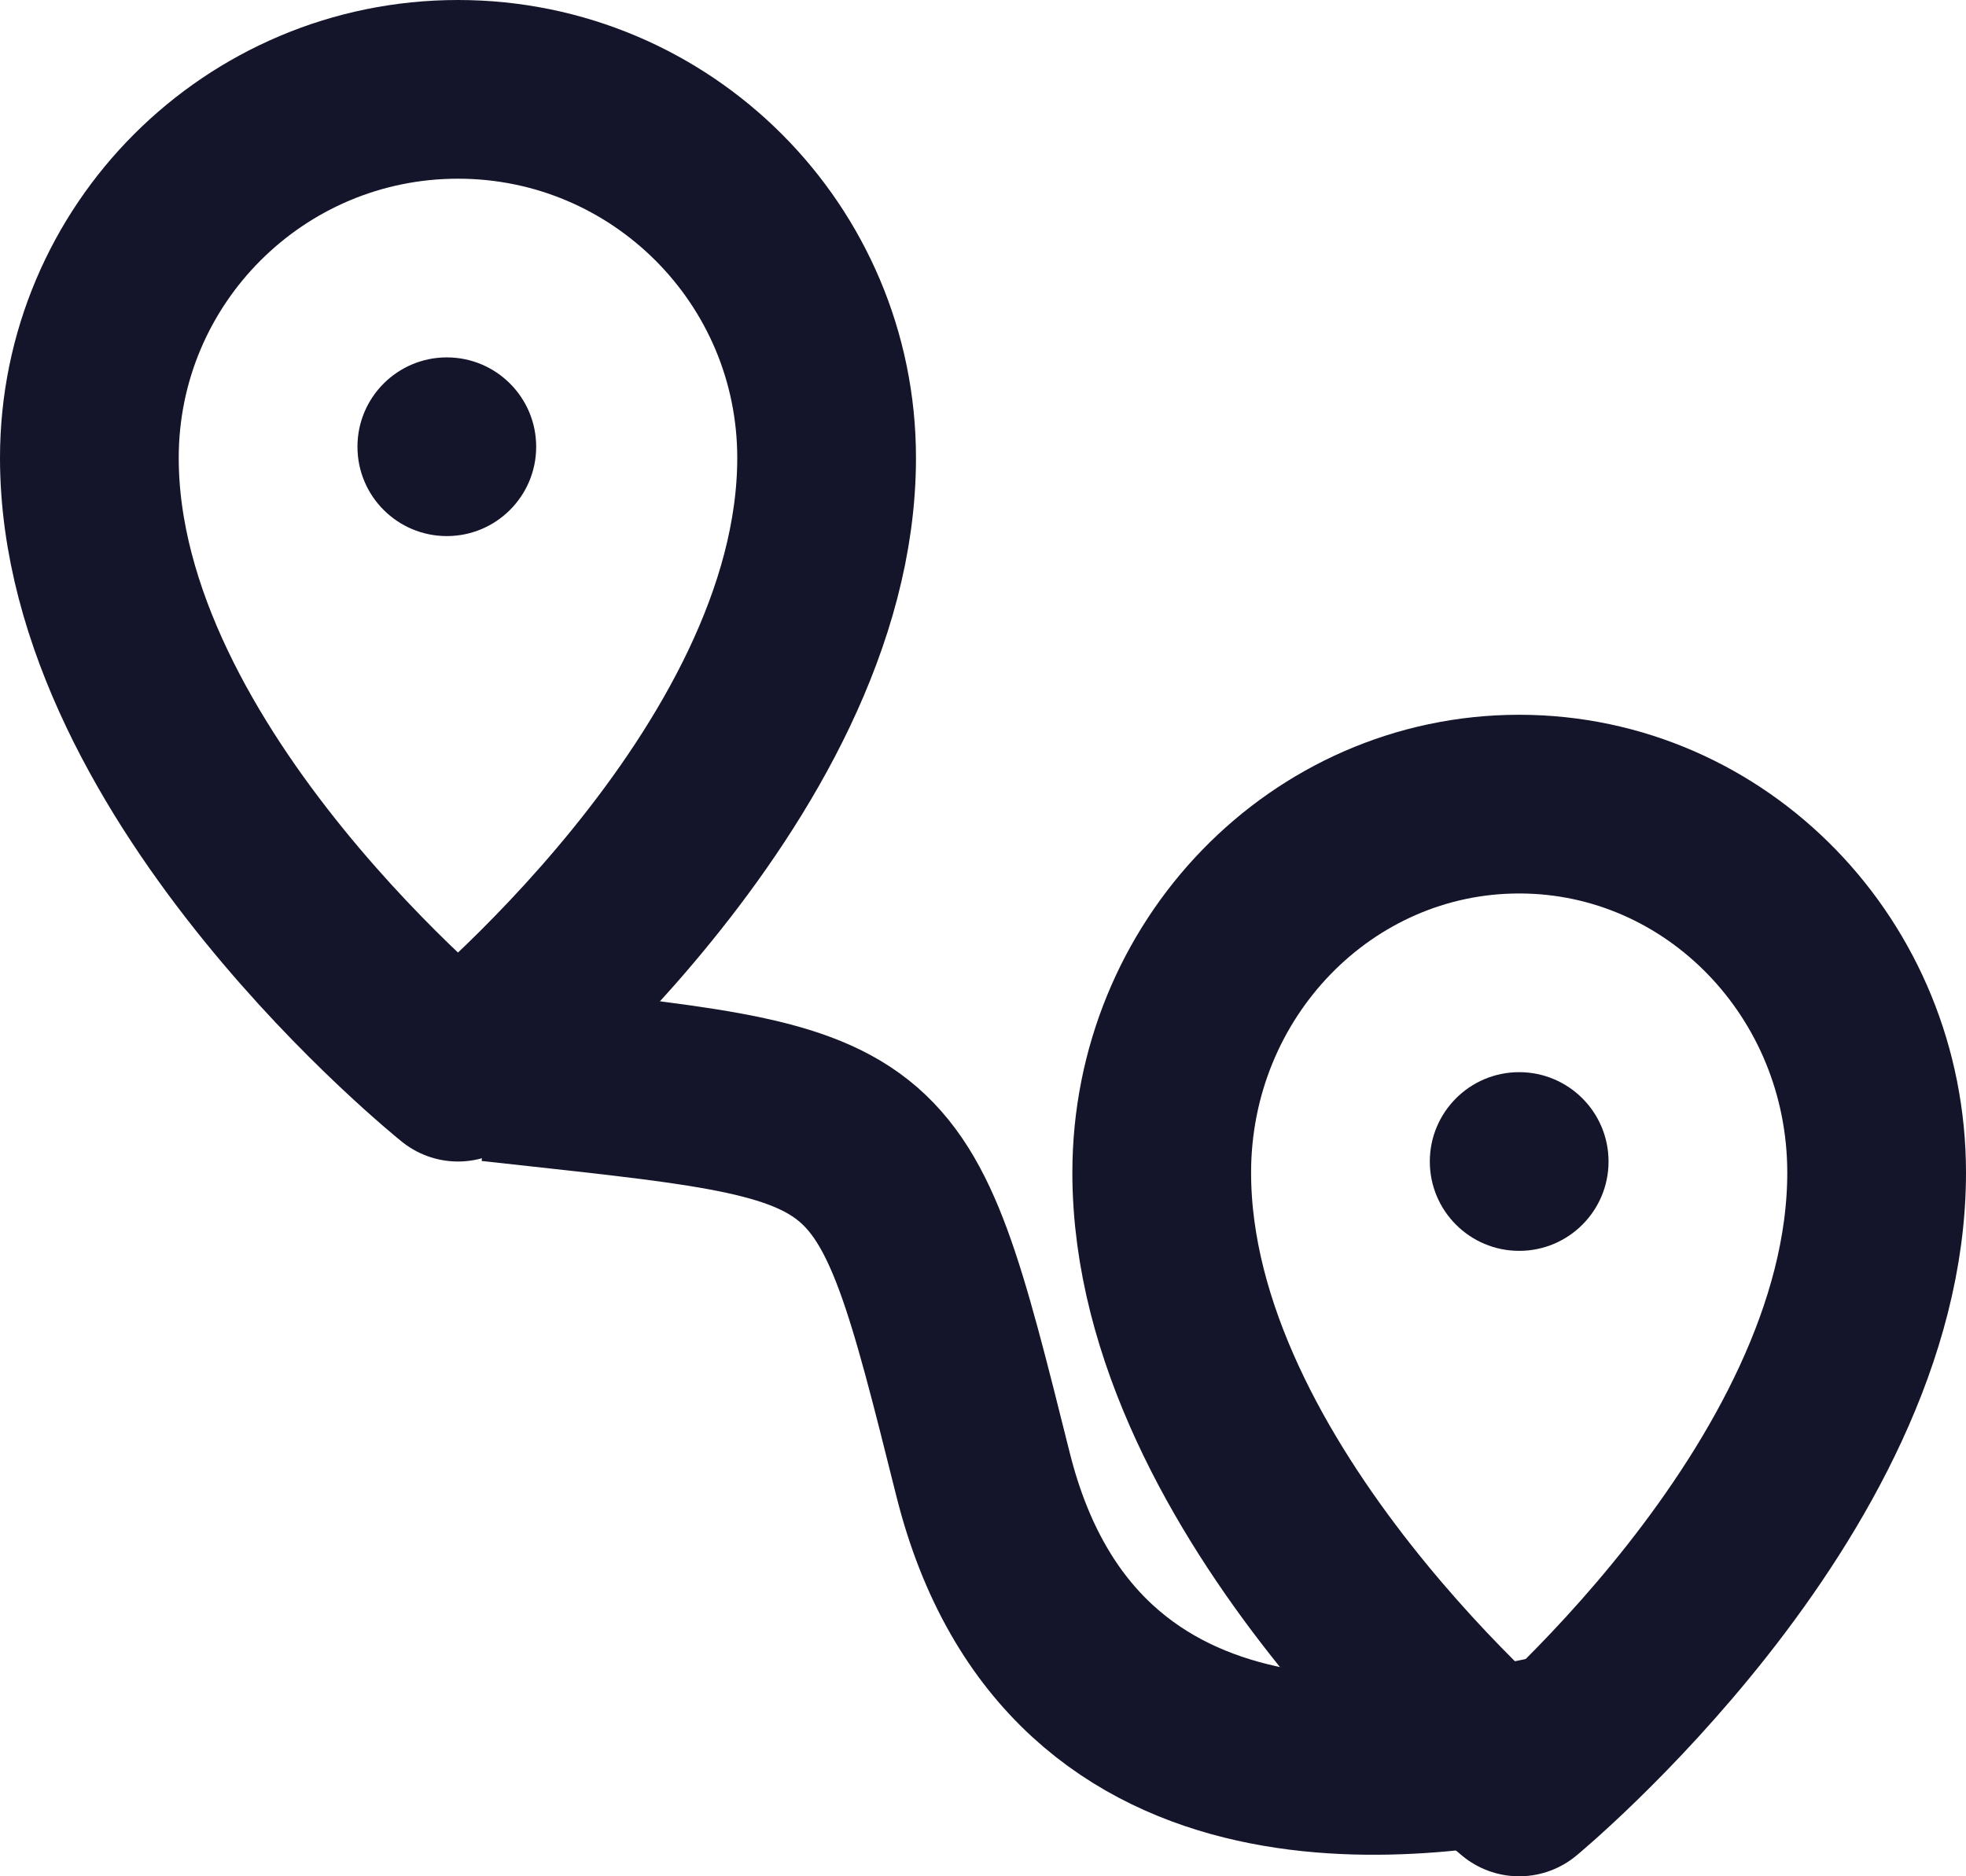 <svg width="22" height="21" viewBox="0 0 22 21" fill="none" xmlns="http://www.w3.org/2000/svg">
<path d="M5.5 12C10 12.5 9.957 12.327 11 16.5C12 20.5 16 19.833 17.5 19.5" stroke="#14142A" stroke-width="2" stroke-linejoin="round"/>
<path d="M17 20C17 20 21 16.7 21 13.125C21 10.847 19.209 9 17 9C14.791 9 13 10.847 13 13.125C13 16.7 17 20 17 20Z" stroke="#14142A" stroke-width="2" stroke-linejoin="round"/>
<path d="M5.125 12C5.125 12 9.25 8.7 9.25 5.125C9.25 2.847 7.403 1 5.125 1C2.847 1 1 2.847 1 5.125C1 8.7 5.125 12 5.125 12Z" stroke="#14142A" stroke-width="2" stroke-linejoin="round"/>
<circle cx="17" cy="13" r="1" fill="#14142A"/>
<circle cx="5" cy="5" r="1" fill="#14142A"/>
</svg>
